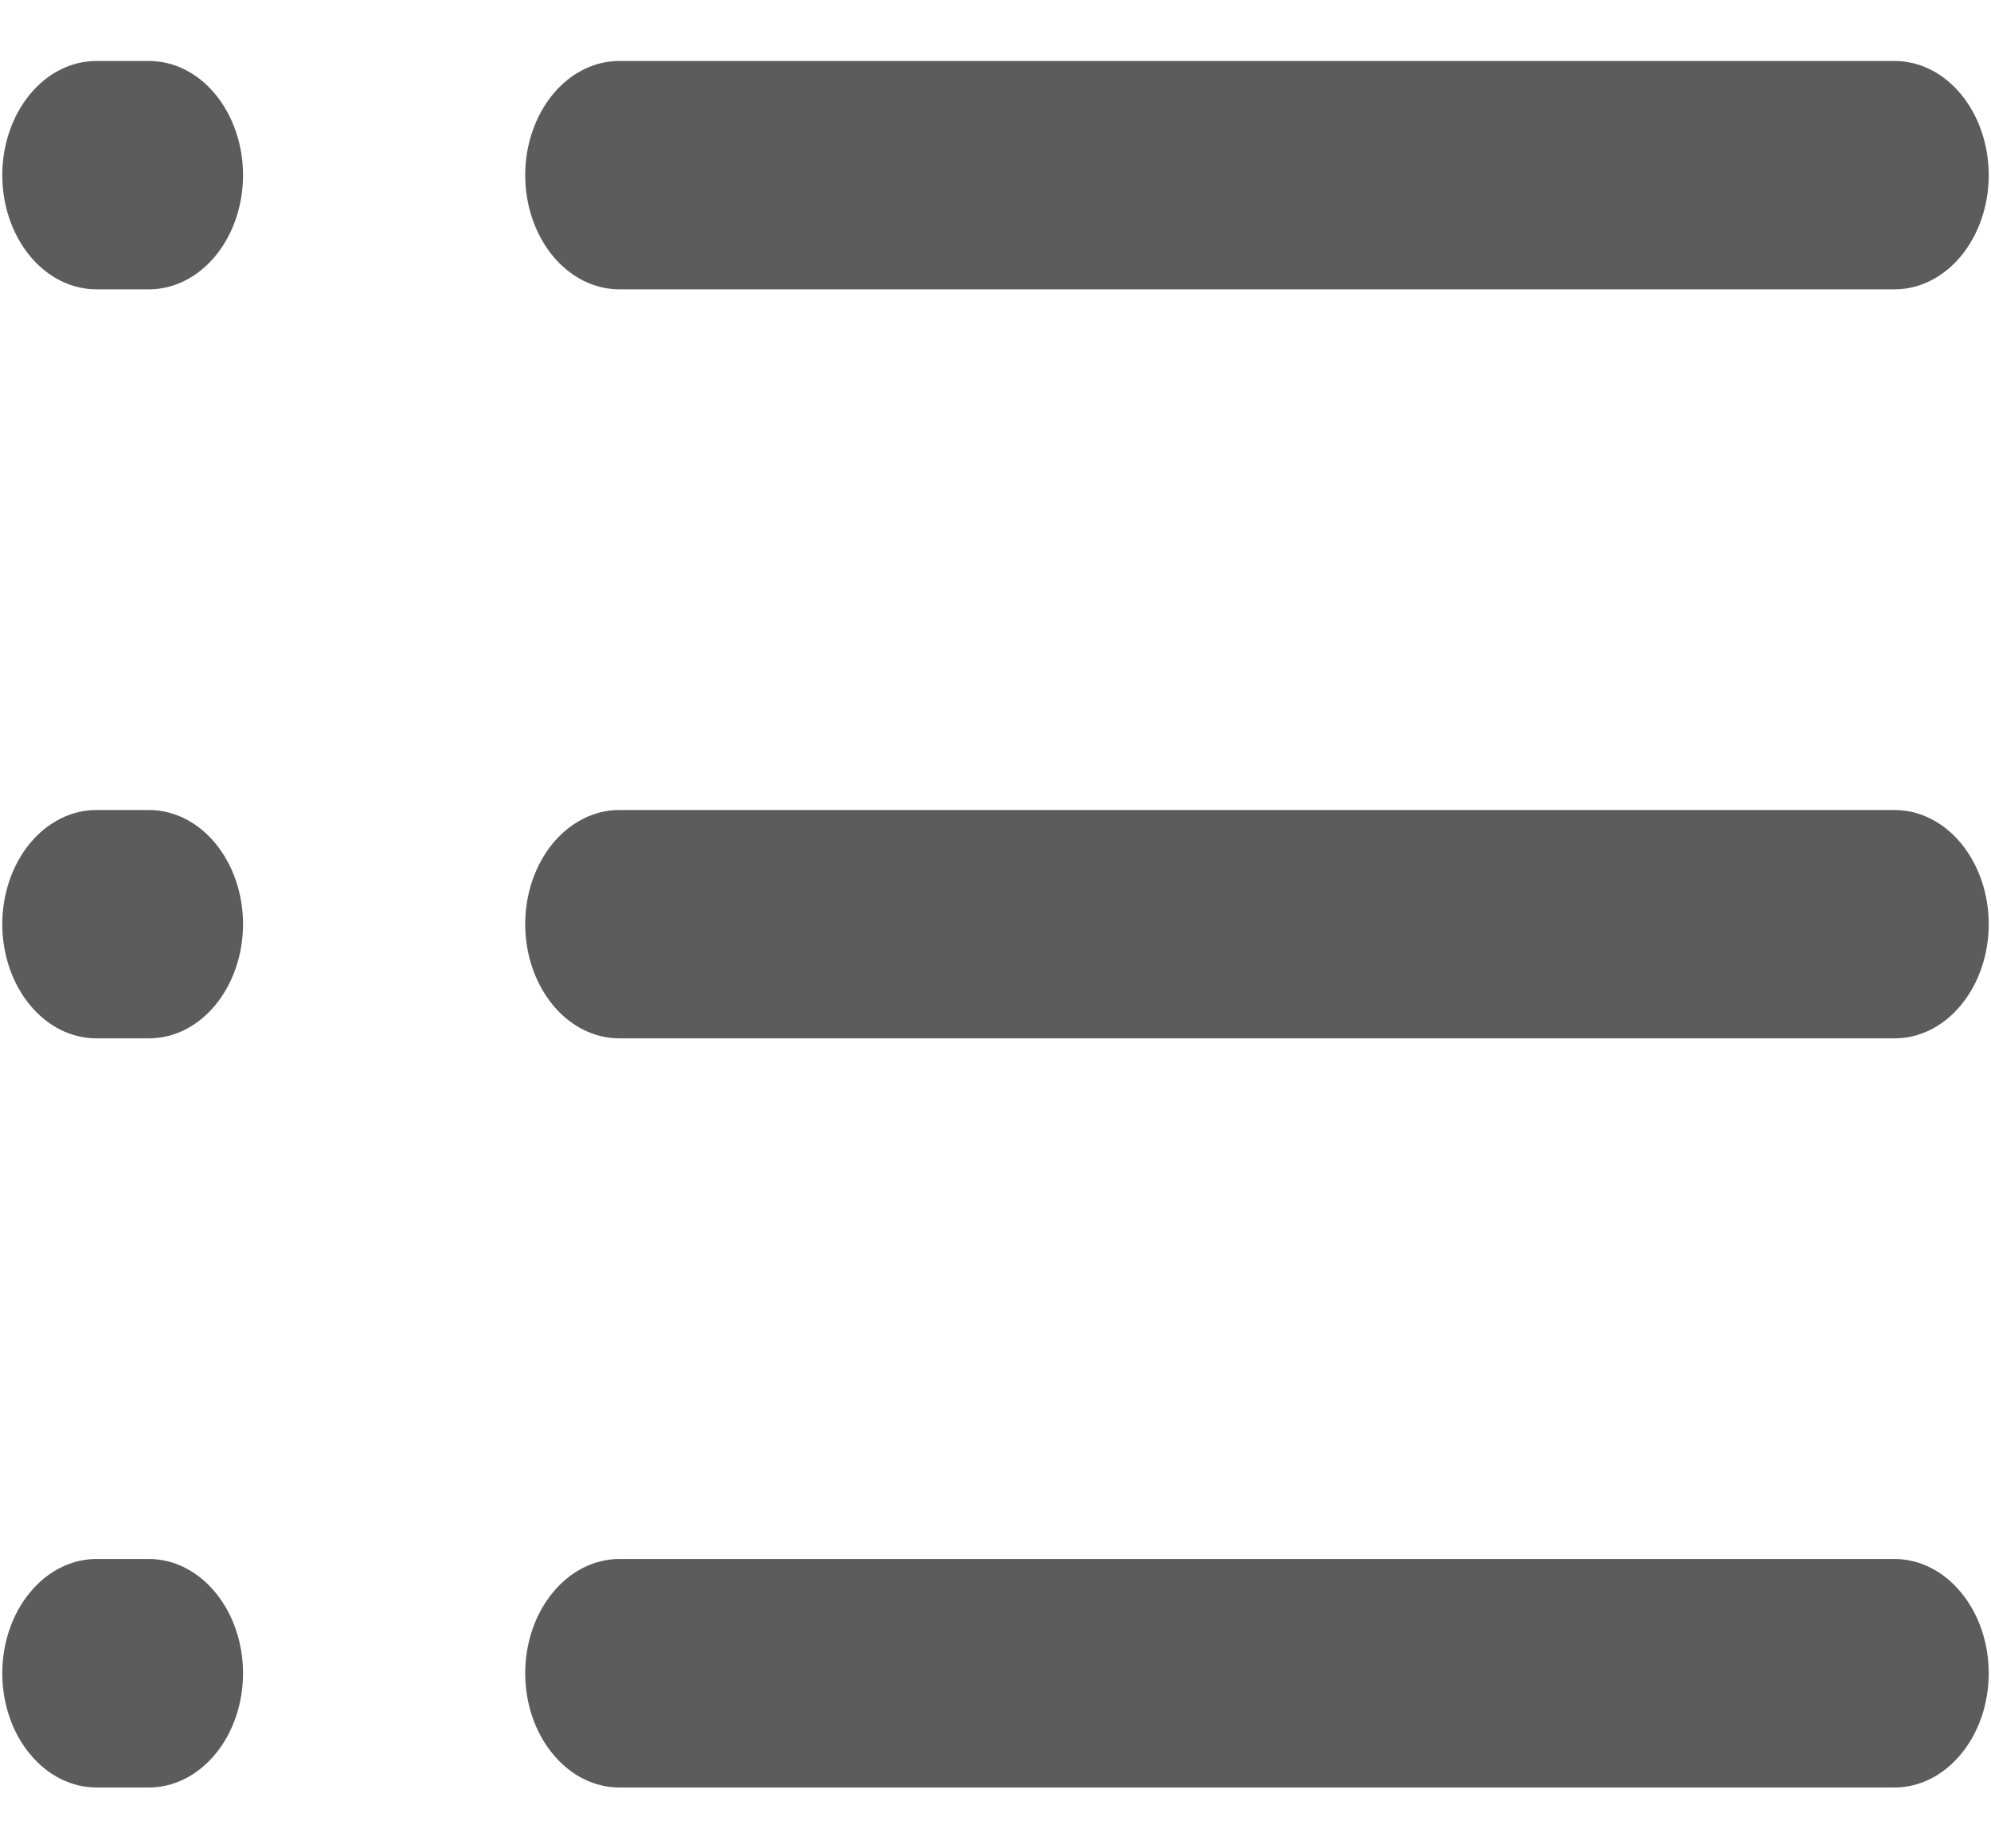 <svg width="14" height="13" viewBox="0 0 14 13" fill="none" xmlns="http://www.w3.org/2000/svg">
<path d="M3.693 1.232C3.693 1.019 3.763 0.815 3.887 0.664C4.011 0.513 4.179 0.429 4.354 0.429H13.323C13.498 0.429 13.666 0.513 13.79 0.664C13.914 0.815 13.984 1.019 13.984 1.232C13.984 1.445 13.914 1.649 13.79 1.8C13.666 1.95 13.498 2.035 13.323 2.035H4.354C4.179 2.035 4.011 1.95 3.887 1.8C3.763 1.649 3.693 1.445 3.693 1.232ZM13.323 5.697H4.354C4.179 5.697 4.011 5.782 3.887 5.932C3.763 6.083 3.693 6.287 3.693 6.5C3.693 6.713 3.763 6.917 3.887 7.068C4.011 7.219 4.179 7.303 4.354 7.303H13.323C13.498 7.303 13.666 7.219 13.79 7.068C13.914 6.917 13.984 6.713 13.984 6.5C13.984 6.287 13.914 6.083 13.79 5.932C13.666 5.782 13.498 5.697 13.323 5.697ZM13.323 10.965H4.354C4.179 10.965 4.011 11.05 3.887 11.201C3.763 11.351 3.693 11.556 3.693 11.768C3.693 11.982 3.763 12.186 3.887 12.336C4.011 12.487 4.179 12.572 4.354 12.572H13.323C13.498 12.572 13.666 12.487 13.79 12.336C13.914 12.186 13.984 11.982 13.984 11.768C13.984 11.556 13.914 11.351 13.79 11.201C13.666 11.05 13.498 10.965 13.323 10.965ZM1.048 0.429H0.677C0.502 0.429 0.334 0.513 0.21 0.664C0.086 0.815 0.016 1.019 0.016 1.232C0.016 1.445 0.086 1.649 0.21 1.8C0.334 1.95 0.502 2.035 0.677 2.035H1.048C1.223 2.035 1.391 1.95 1.515 1.8C1.639 1.649 1.709 1.445 1.709 1.232C1.709 1.019 1.639 0.815 1.515 0.664C1.391 0.513 1.223 0.429 1.048 0.429ZM1.048 5.697H0.677C0.502 5.697 0.334 5.782 0.21 5.932C0.086 6.083 0.016 6.287 0.016 6.5C0.016 6.713 0.086 6.917 0.21 7.068C0.334 7.219 0.502 7.303 0.677 7.303H1.048C1.223 7.303 1.391 7.219 1.515 7.068C1.639 6.917 1.709 6.713 1.709 6.5C1.709 6.287 1.639 6.083 1.515 5.932C1.391 5.782 1.223 5.697 1.048 5.697ZM1.048 10.965H0.677C0.502 10.965 0.334 11.05 0.21 11.201C0.086 11.351 0.016 11.556 0.016 11.768C0.016 11.982 0.086 12.186 0.21 12.336C0.334 12.487 0.502 12.572 0.677 12.572H1.048C1.223 12.572 1.391 12.487 1.515 12.336C1.639 12.186 1.709 11.982 1.709 11.768C1.709 11.556 1.639 11.351 1.515 11.201C1.391 11.05 1.223 10.965 1.048 10.965Z" fill="#5C5C5C"/>
</svg>
